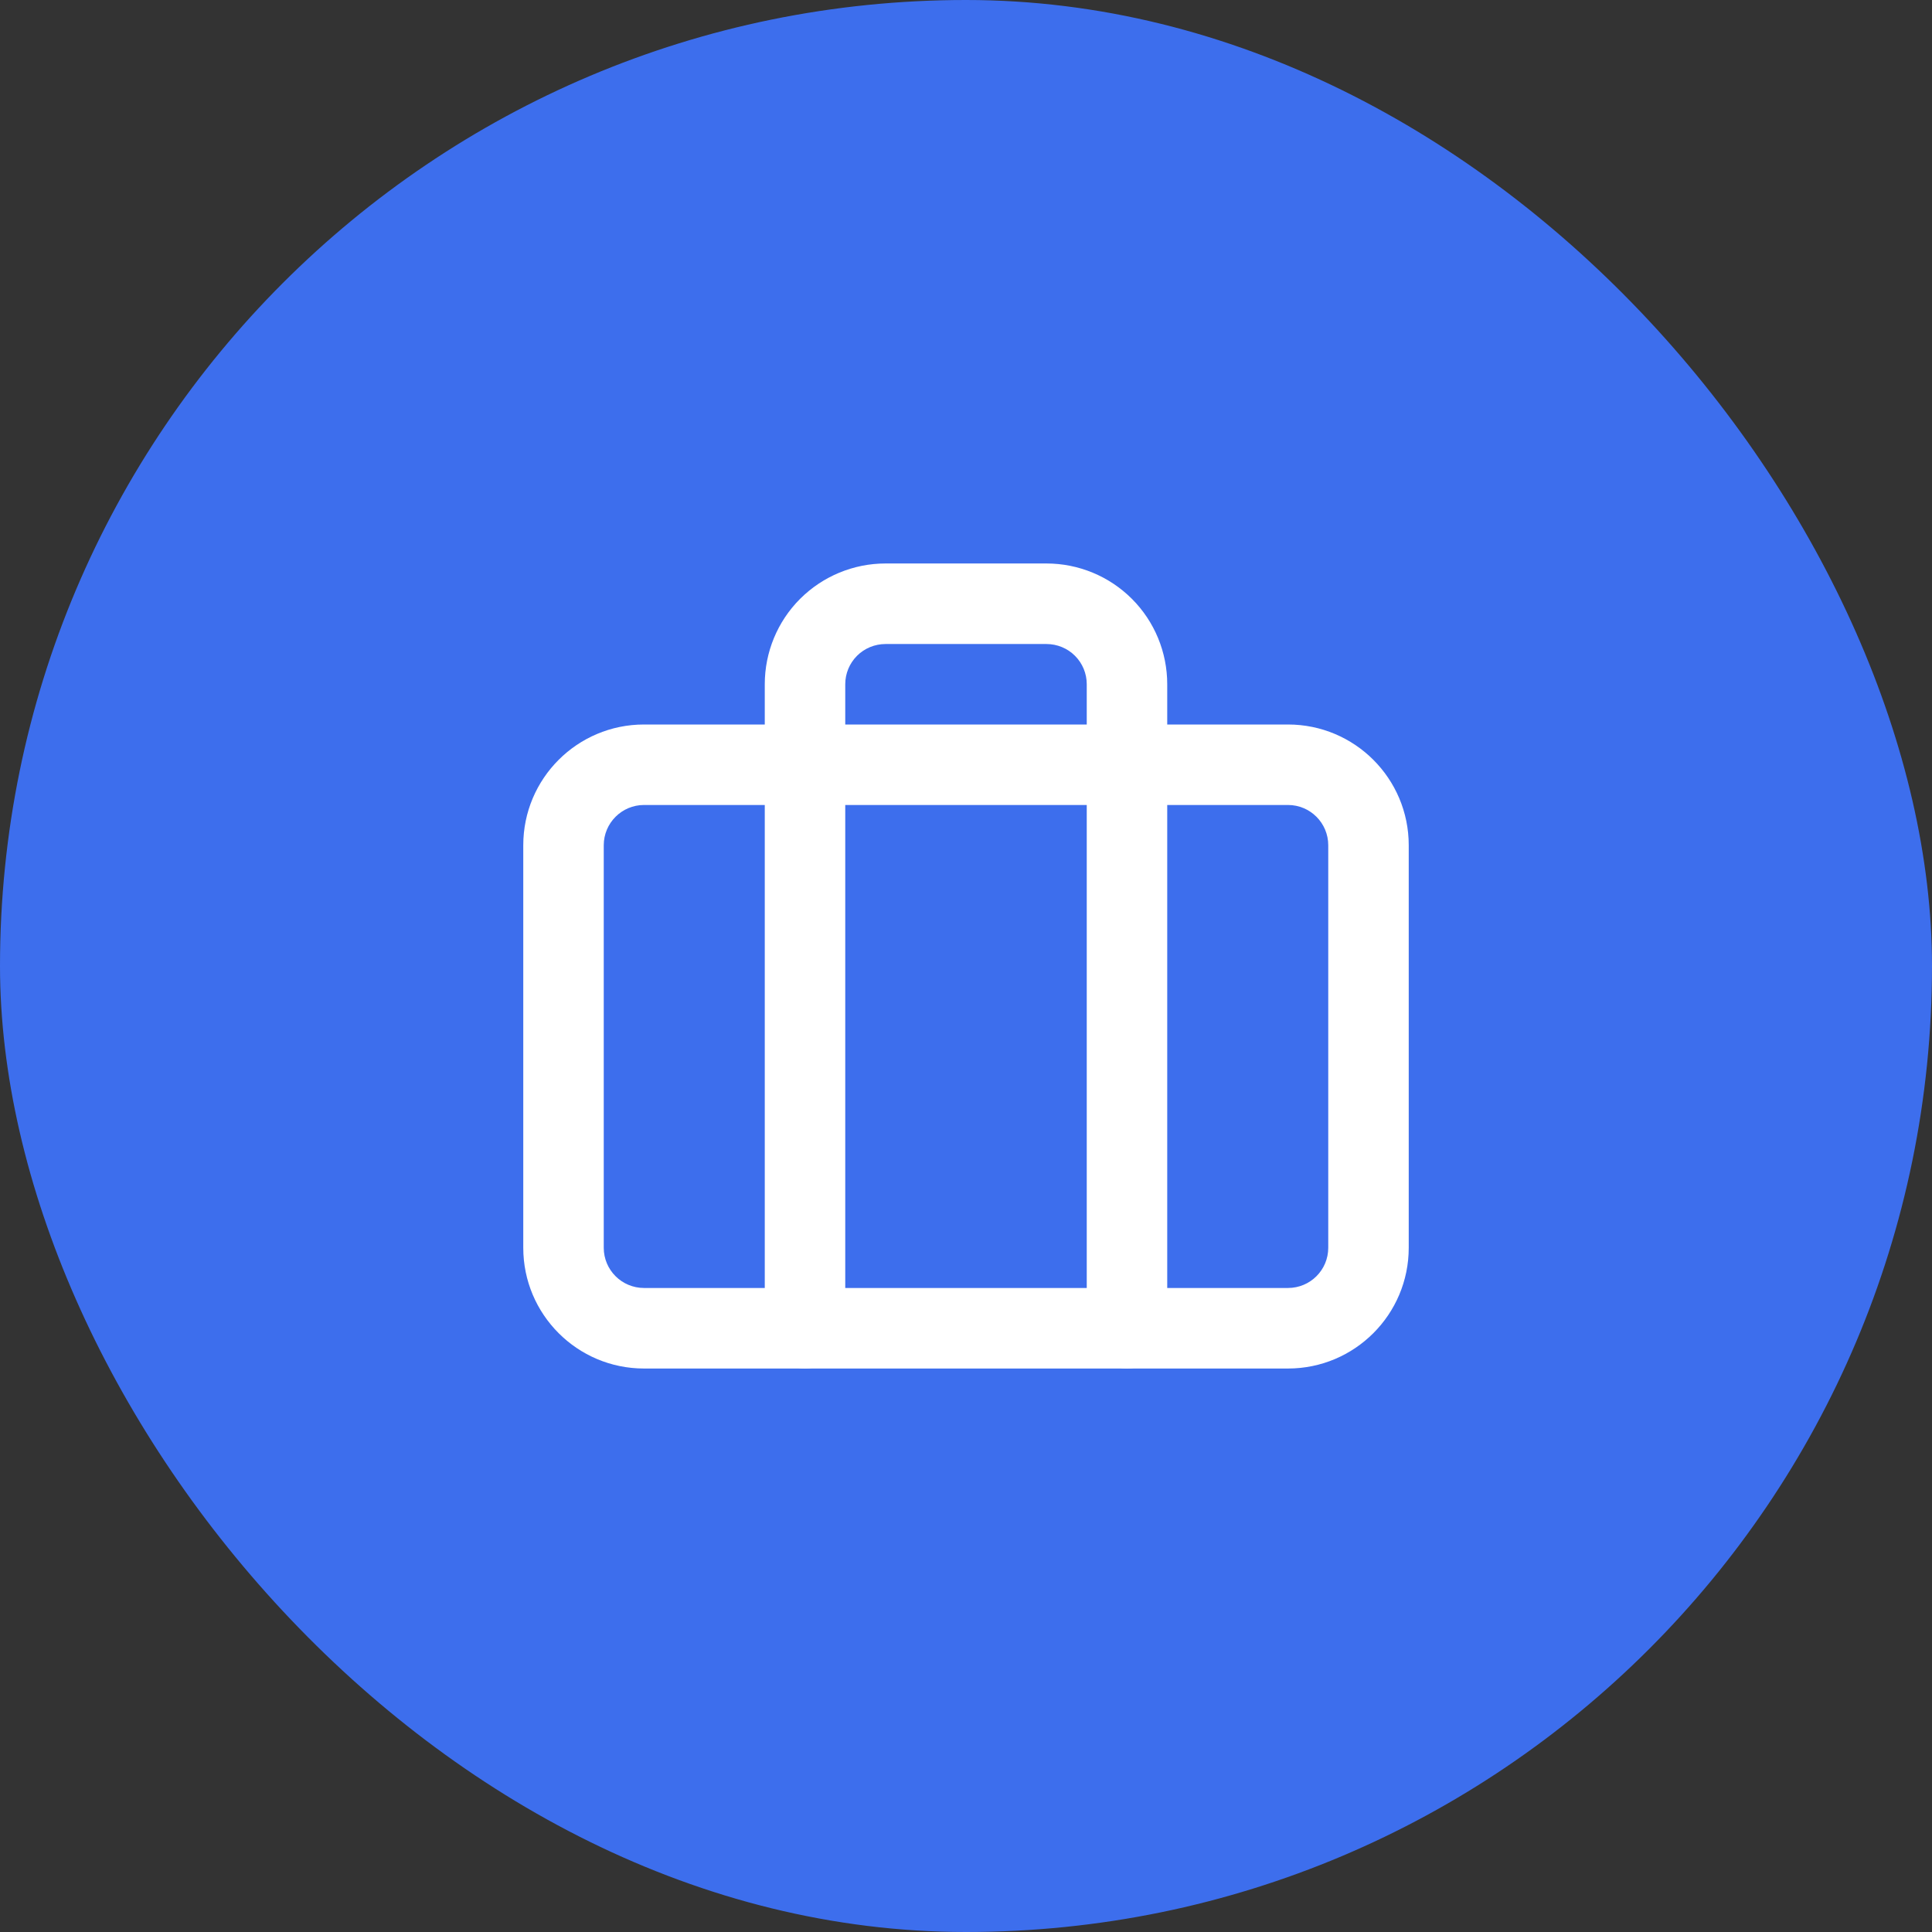 <svg width="32" height="32" viewBox="0 0 32 32" fill="none" xmlns="http://www.w3.org/2000/svg">
<rect x="0" y="0" width="32" height="32" fill="#333333" stroke="none"/>
<rect width="32" height="32" rx="16" fill="#3D6EED"/>
<path fill-rule="evenodd" clip-rule="evenodd" d="M10.667 13.333C10.299 13.333 10 13.632 10 14V20.667C10 21.035 10.299 21.333 10.667 21.333H21.333C21.702 21.333 22 21.035 22 20.667V14C22 13.632 21.702 13.333 21.333 13.333H10.667ZM8.667 14C8.667 12.895 9.562 12 10.667 12H21.333C22.438 12 23.333 12.895 23.333 14V20.667C23.333 21.771 22.438 22.667 21.333 22.667H10.667C9.562 22.667 8.667 21.771 8.667 20.667V14Z" fill="white"/>
<path fill-rule="evenodd" clip-rule="evenodd" d="M13.252 9.919C13.628 9.544 14.136 9.333 14.667 9.333H17.333C17.864 9.333 18.373 9.544 18.748 9.919C19.123 10.294 19.333 10.803 19.333 11.333V22C19.333 22.368 19.035 22.667 18.667 22.667C18.299 22.667 18 22.368 18 22V11.333C18 11.156 17.93 10.987 17.805 10.862C17.68 10.737 17.51 10.667 17.333 10.667H14.667C14.49 10.667 14.32 10.737 14.195 10.862C14.07 10.987 14 11.156 14 11.333V22C14 22.368 13.702 22.667 13.333 22.667C12.965 22.667 12.667 22.368 12.667 22V11.333C12.667 10.803 12.877 10.294 13.252 9.919Z" fill="white"/>
</svg>
